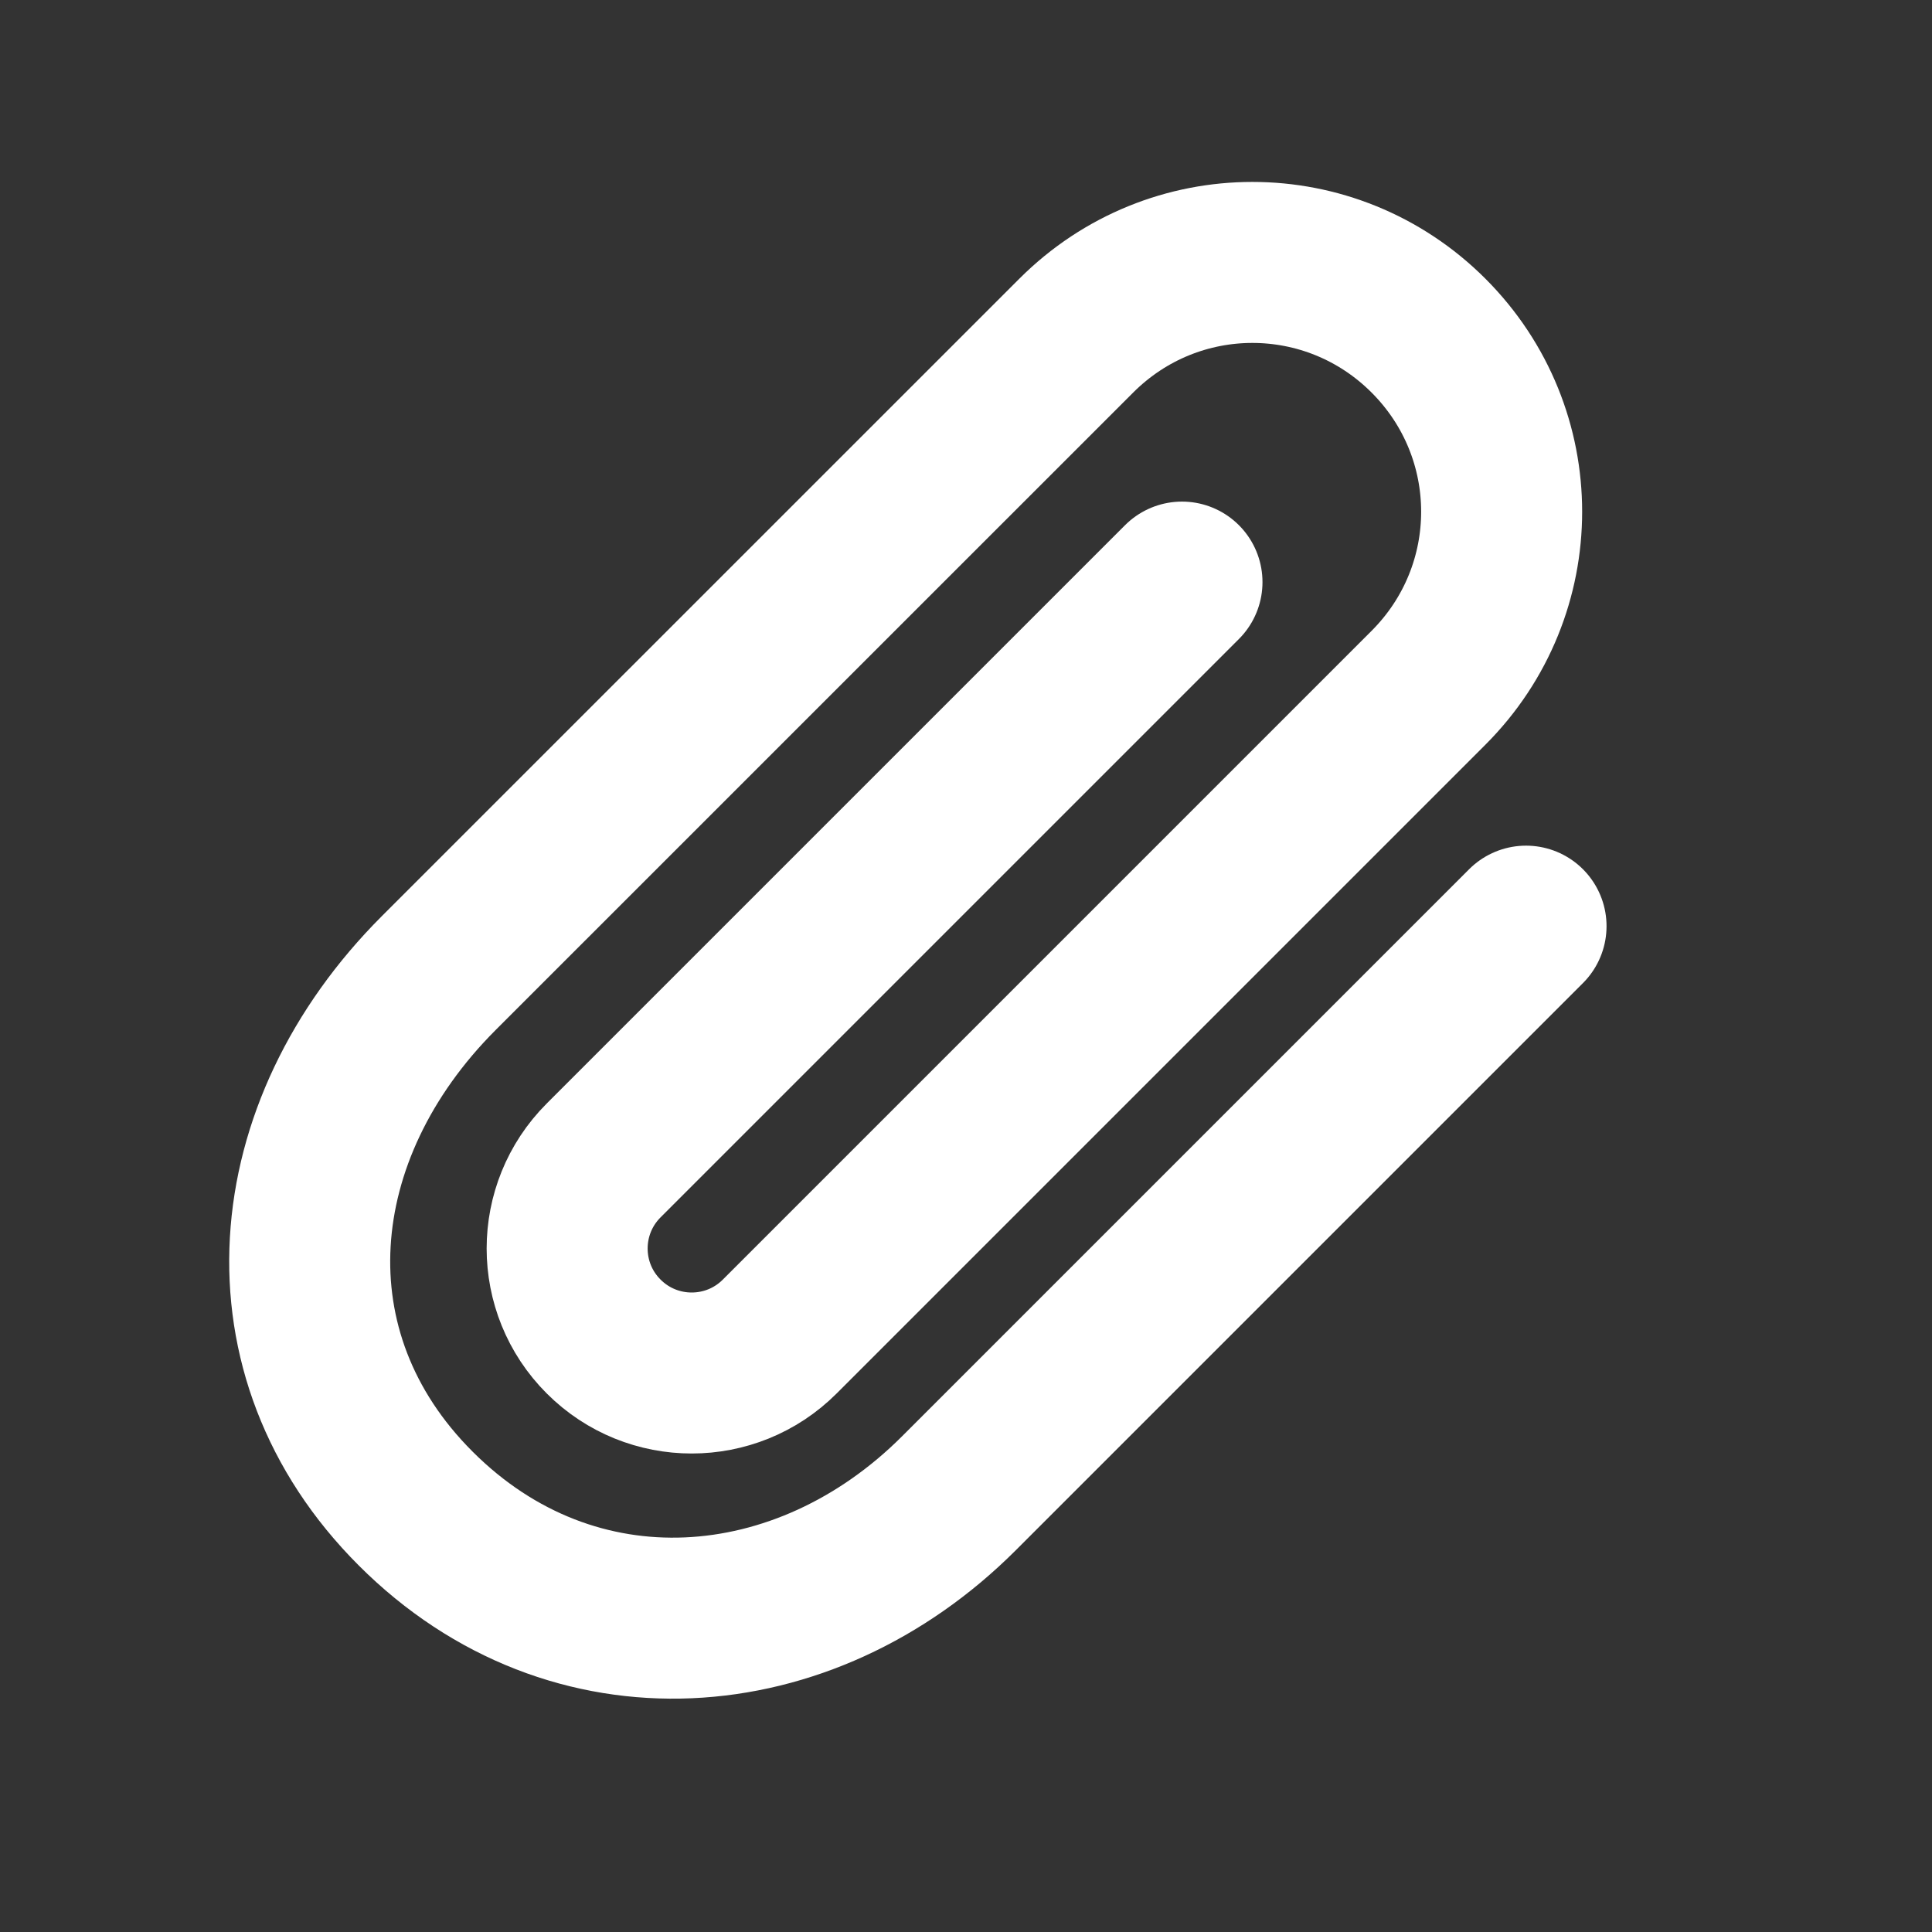 <svg width="24" height="24" viewBox="0 0 24 24" fill="none" xmlns="http://www.w3.org/2000/svg">
<rect x="0" y="0" width="24" height="24" fill="#333333" stroke="none"/>
<path d="M18.957 11.505L11.912 18.55C9.994 20.468 7.118 20.695 5.163 18.739C3.245 16.822 3.495 14.044 5.45 12.088L13.37 4.169C14.582 2.957 16.533 2.957 17.745 4.169C18.957 5.381 18.957 7.332 17.745 8.544L9.686 16.603C9.082 17.207 8.103 17.207 7.499 16.603C6.894 15.999 6.894 15.02 7.499 14.415L14.683 7.231" stroke="white" stroke-width="2" stroke-linecap="round"/>
</svg>
